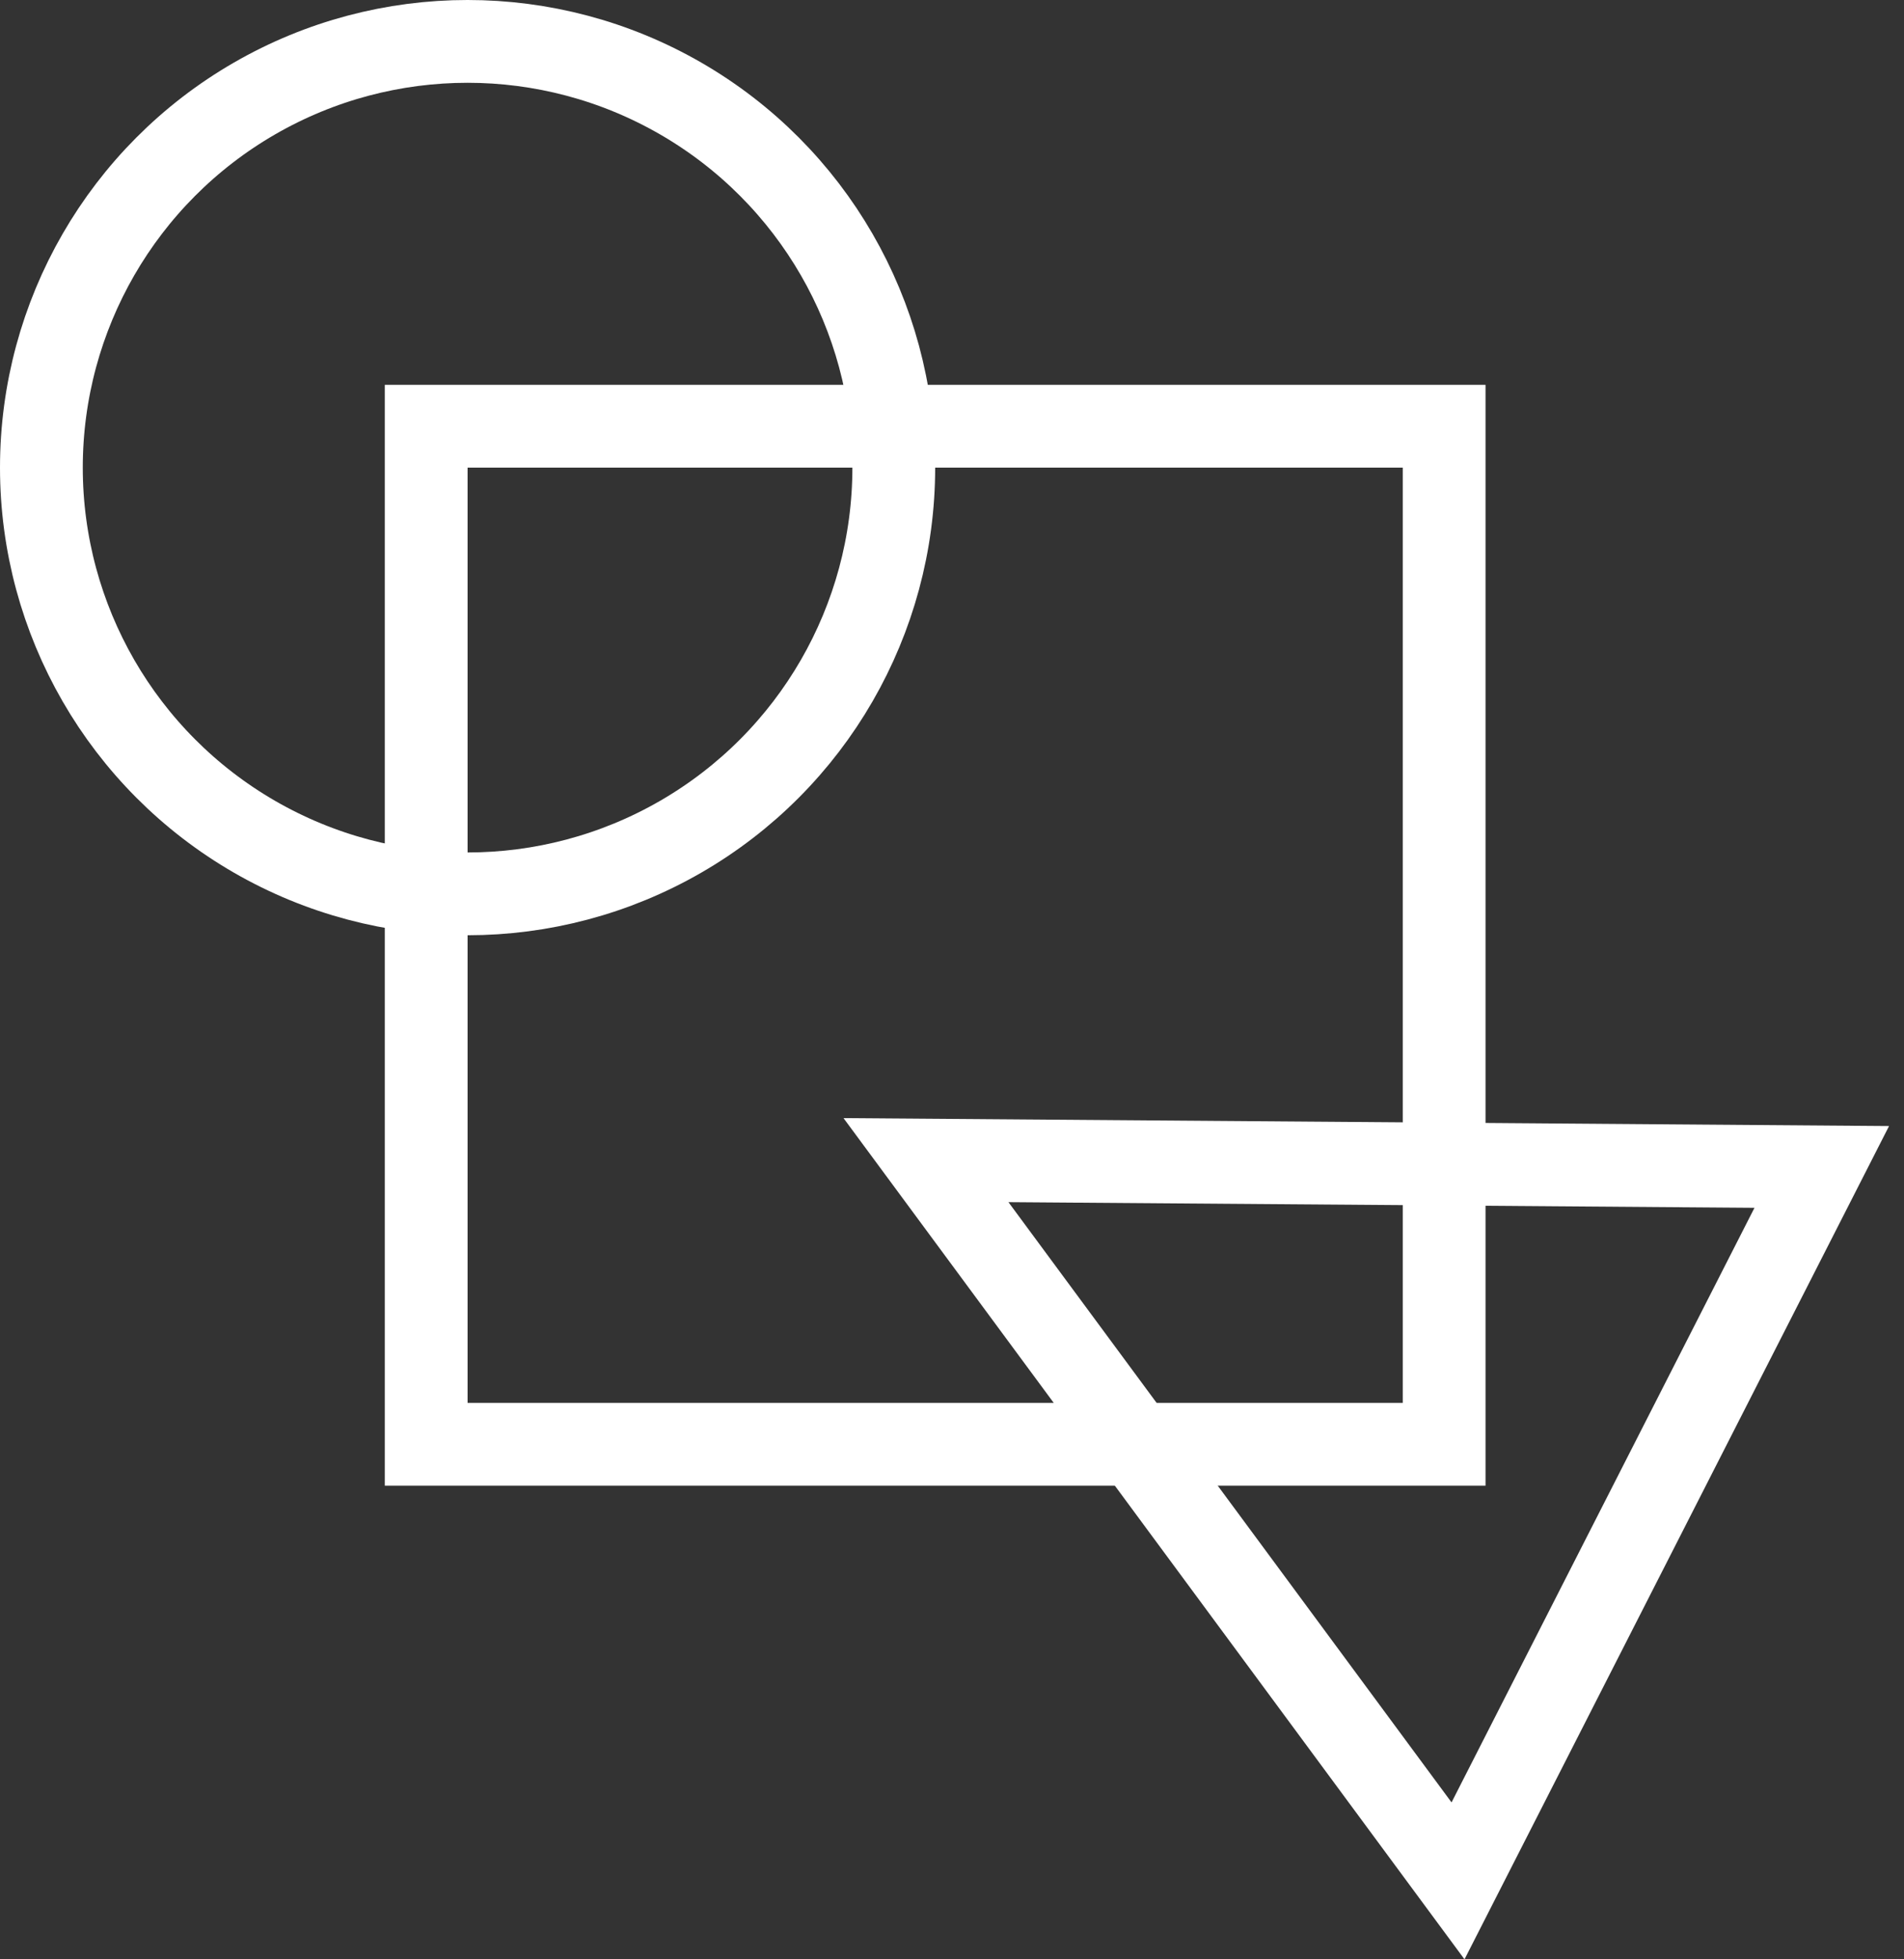 <svg width="69" height="71" viewBox="0 0 69 71" fill="none" xmlns="http://www.w3.org/2000/svg">
<rect x="0" y="0" width="69" height="71" fill="#333333" stroke="none"/>
<rect x="15.445" y="15.445" width="36.89" height="36.89" stroke="white" stroke-width="3"/>
<path d="M52.838 68.156L33.557 42.039L66.02 42.285L52.838 68.156Z" stroke="white" stroke-width="3"/>
<circle cx="16.945" cy="16.945" r="15.445" stroke="white" stroke-width="3"/>
</svg>
